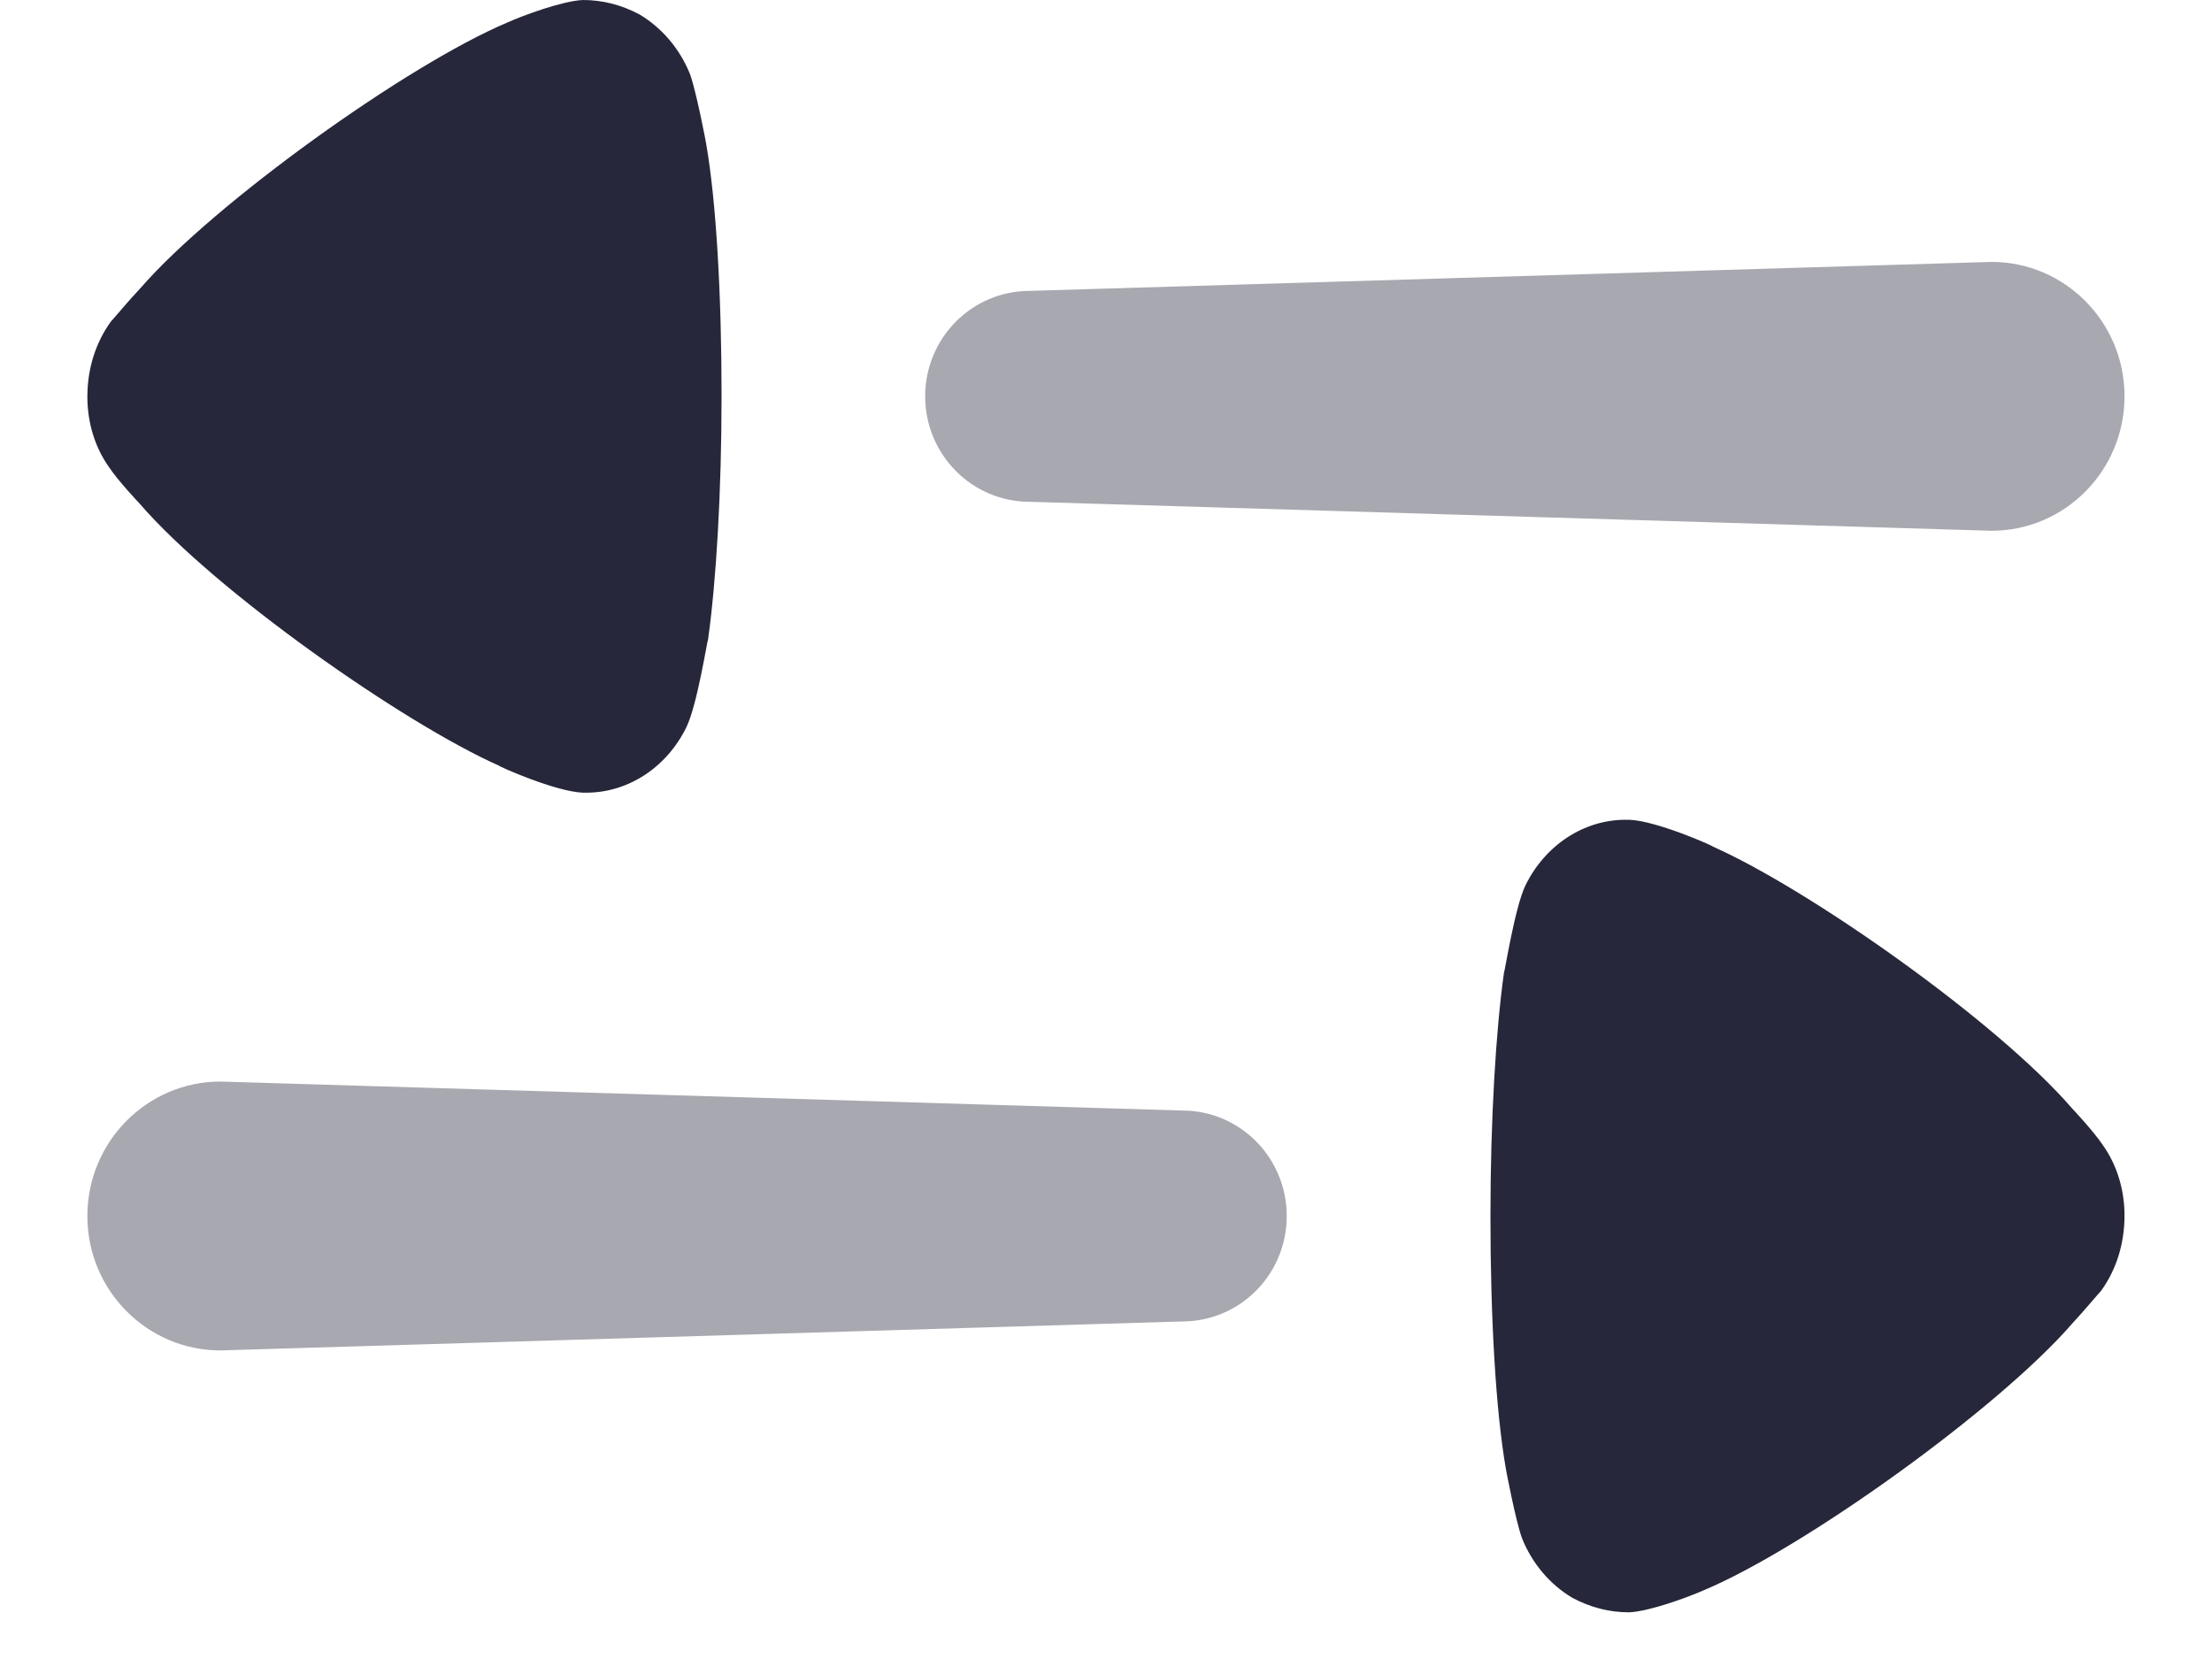 <svg width="20" height="15" viewBox="0 0 20 15" fill="none" xmlns="http://www.w3.org/2000/svg">
<g id="Transfers_icon">
<g id="Arrow---Left">
<g id="Group 10764">
<g id="Group 10762">
<path id="Fill-1" opacity="0.4" d="M9.31 2.63L18.006 2.368C18.67 2.368 19.209 2.912 19.209 3.583C19.209 4.255 18.67 4.799 18.006 4.799L9.31 4.537C8.788 4.537 8.365 4.11 8.365 3.583C8.365 3.056 8.788 2.63 9.31 2.63Z" fill="#26273A"/>
<path id="Fill-4" d="M1.002 2.908C1.034 2.874 1.156 2.726 1.271 2.604C1.938 1.837 3.682 0.584 4.593 0.201C4.732 0.139 5.082 0.009 5.27 0C5.449 0 5.62 0.044 5.783 0.131C5.987 0.253 6.149 0.445 6.239 0.671C6.296 0.828 6.386 1.298 6.386 1.307C6.475 1.82 6.524 2.656 6.524 3.579C6.524 4.458 6.475 5.26 6.402 5.782C6.394 5.791 6.304 6.375 6.206 6.575C6.027 6.941 5.677 7.167 5.302 7.167H5.27C5.025 7.158 4.512 6.931 4.512 6.923C3.649 6.54 1.947 5.347 1.263 4.554C1.263 4.554 1.07 4.351 0.986 4.224C0.855 4.041 0.79 3.814 0.79 3.588C0.79 3.335 0.863 3.101 1.002 2.908Z" fill="#26273A"/>
</g>
<g id="Group 10763">
<path id="Fill-1_2" opacity="0.4" d="M10.69 11.948L1.994 12.21C1.329 12.21 0.79 11.666 0.79 10.995C0.79 10.324 1.329 9.779 1.994 9.779L10.69 10.041C11.212 10.041 11.634 10.468 11.634 10.995C11.634 11.522 11.212 11.948 10.69 11.948Z" fill="#26273A"/>
<path id="Fill-4_2" d="M18.998 11.67C18.965 11.705 18.843 11.852 18.729 11.975C18.061 12.741 16.318 13.994 15.406 14.378C15.268 14.439 14.918 14.569 14.73 14.578C14.551 14.578 14.38 14.534 14.217 14.447C14.013 14.326 13.851 14.134 13.761 13.907C13.704 13.751 13.614 13.28 13.614 13.272C13.525 12.758 13.476 11.923 13.476 10.999C13.476 10.12 13.525 9.319 13.598 8.796C13.606 8.787 13.696 8.204 13.793 8.004C13.973 7.638 14.323 7.412 14.697 7.412L14.73 7.412C14.974 7.42 15.488 7.647 15.488 7.655C16.351 8.038 18.053 9.231 18.737 10.024C18.737 10.024 18.93 10.228 19.014 10.355C19.144 10.538 19.209 10.764 19.209 10.99C19.209 11.243 19.136 11.478 18.998 11.67Z" fill="#26273A"/>
</g>
</g>
</g>
</g>
</svg>
